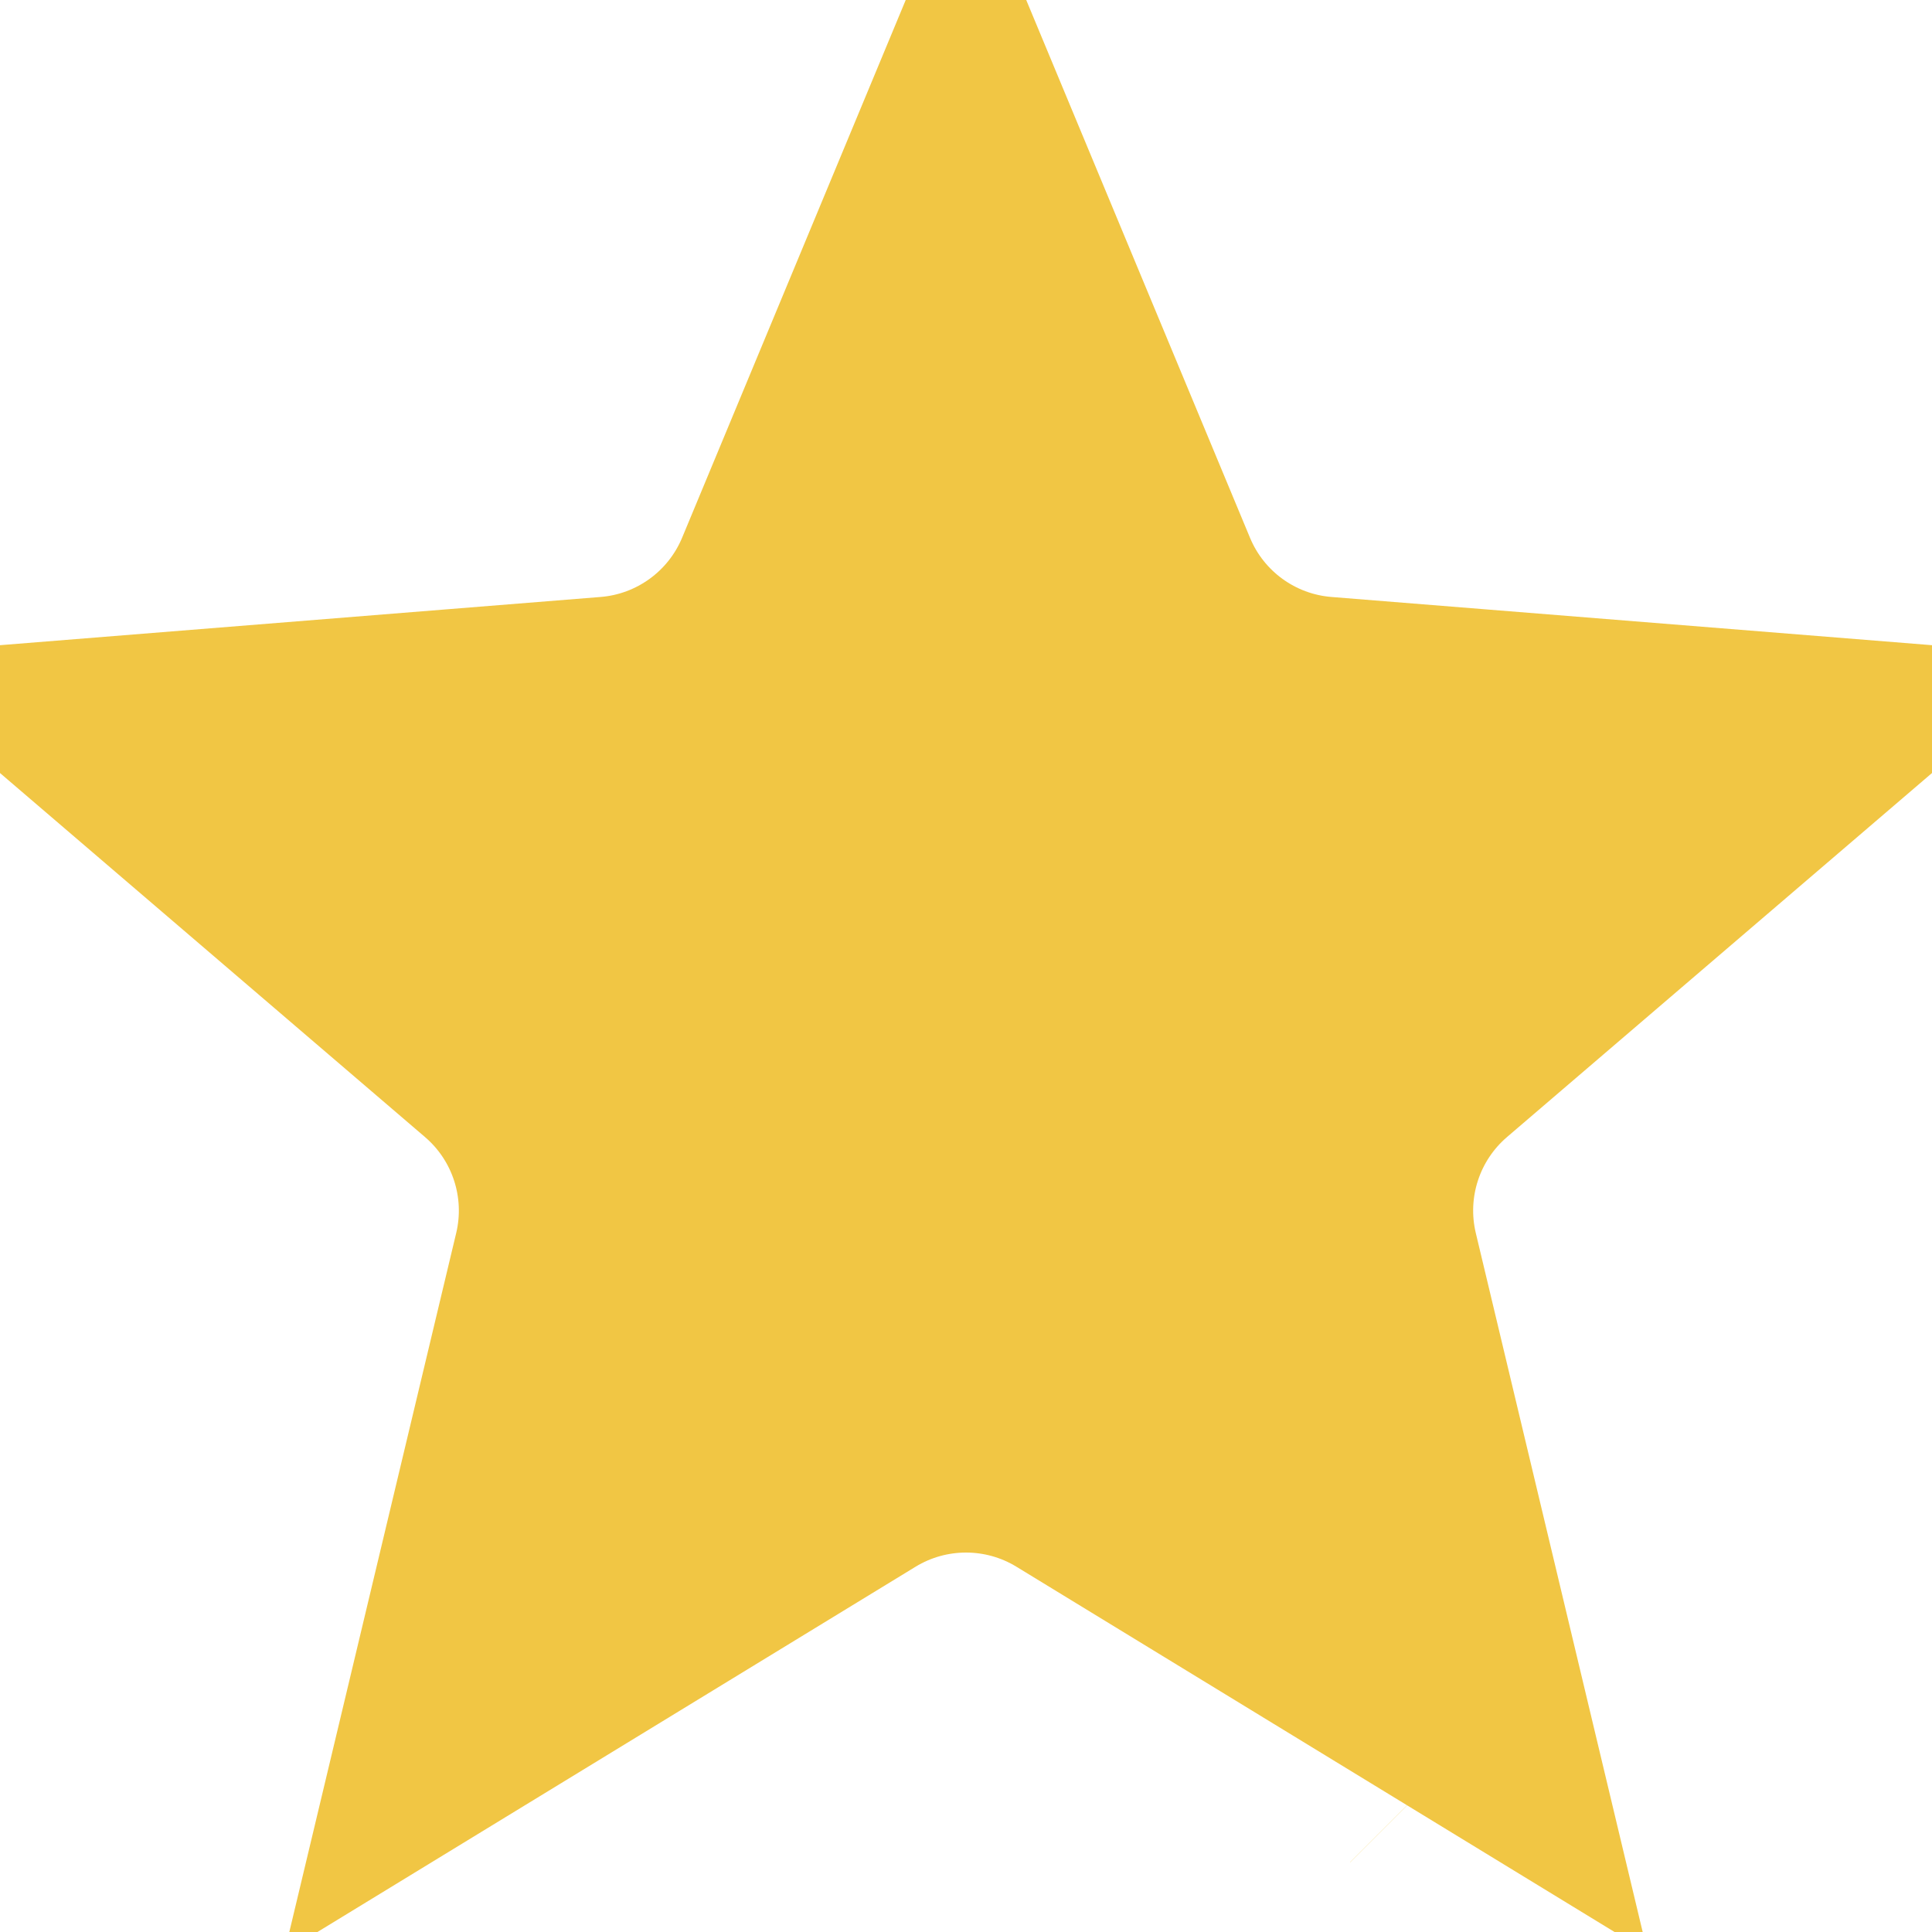 <svg width="20" height="20" viewBox="0 0 20 20" fill="none" xmlns="http://www.w3.org/2000/svg">
<path d="M8.446 6.143L10 2.406L11.555 6.143C11.915 7.009 12.729 7.6 13.663 7.675L17.698 7.999L14.624 10.632C13.912 11.242 13.601 12.199 13.818 13.111L14.758 17.048L11.303 14.938C10.503 14.45 9.497 14.45 8.697 14.938L5.242 17.048L6.182 13.111C6.399 12.199 6.088 11.242 5.376 10.632L2.302 7.999L6.337 7.675C7.271 7.6 8.085 7.009 8.446 6.143ZM15.037 18.218C15.036 18.217 15.036 18.217 15.036 18.217L15.037 18.218Z" fill="#F1C644" stroke="#F1C644" stroke-width="3"/>
</svg>
